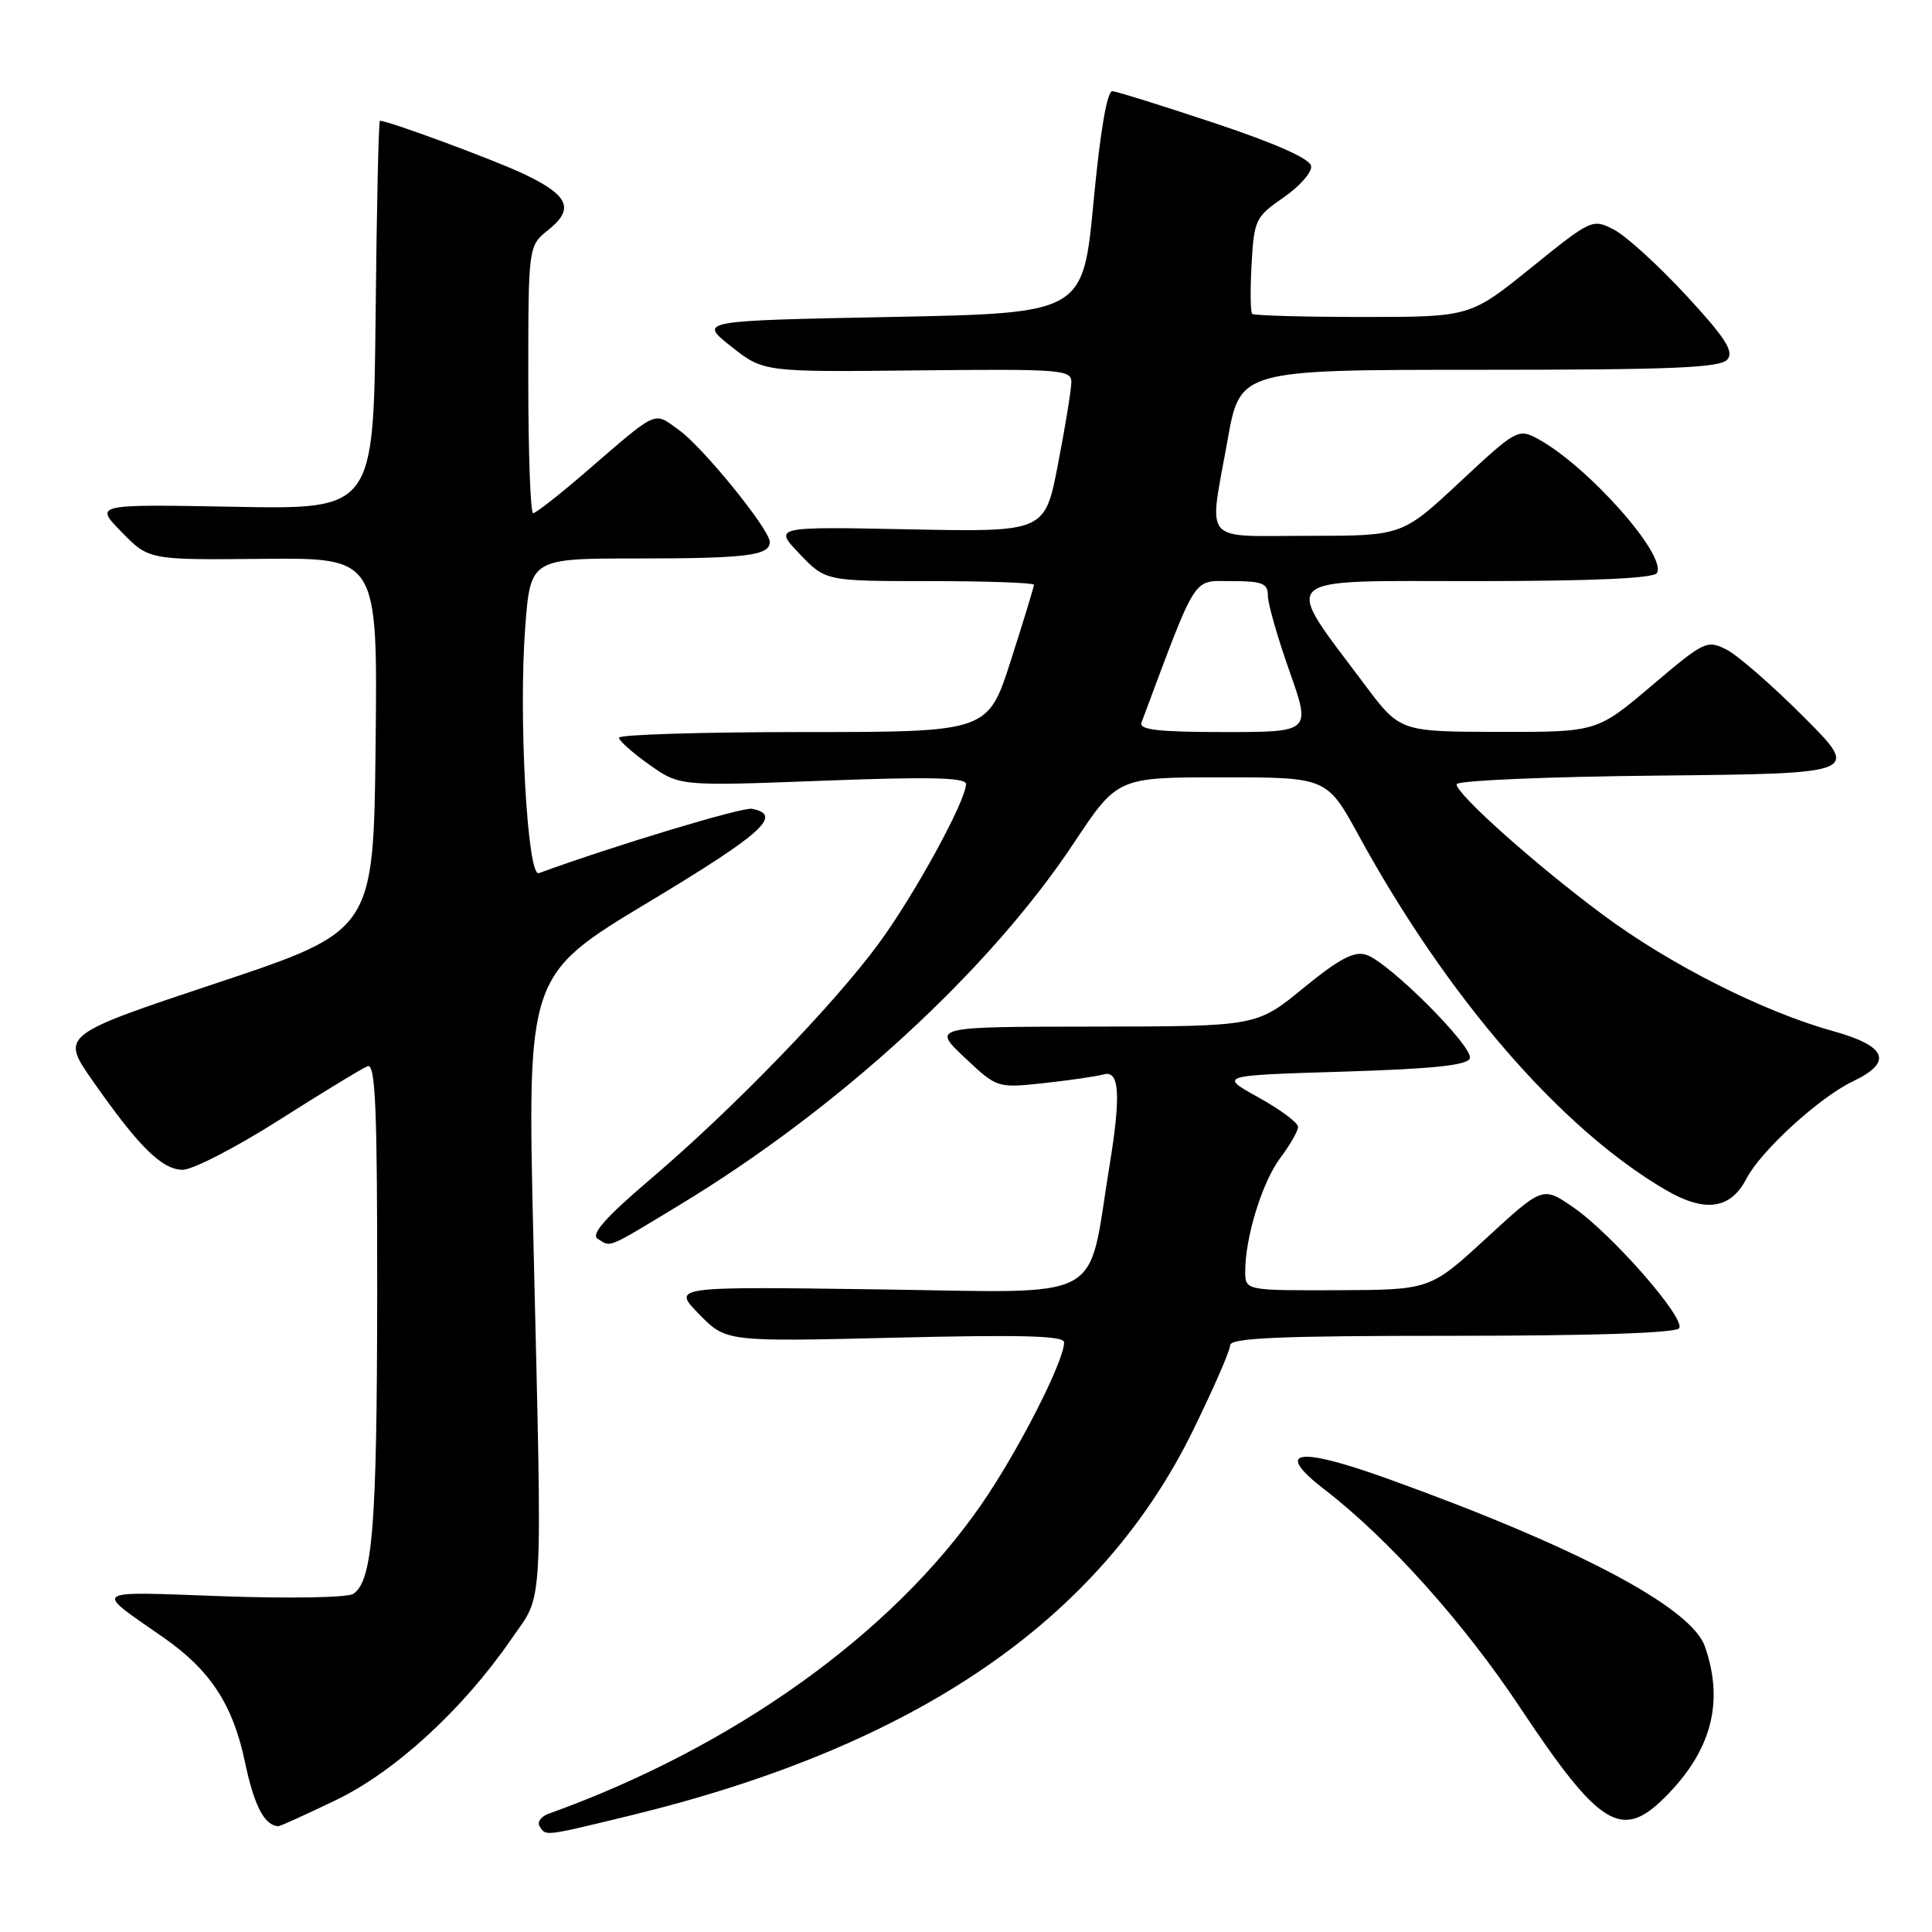 <?xml version="1.0" encoding="UTF-8" standalone="no"?>
<!DOCTYPE svg PUBLIC "-//W3C//DTD SVG 1.1//EN" "http://www.w3.org/Graphics/SVG/1.1/DTD/svg11.dtd" >
<svg xmlns="http://www.w3.org/2000/svg" xmlns:xlink="http://www.w3.org/1999/xlink" version="1.1" viewBox="0 0 256 256">
 <g >
 <path fill="currentColor"
d=" M 83.50 240.57 C 121.41 231.35 145.73 214.72 158.07 189.56 C 160.78 184.03 163.00 178.95 163.00 178.26 C 163.00 177.28 169.47 177.00 192.44 177.00 C 211.12 177.00 222.11 176.63 222.50 175.99 C 223.34 174.65 213.54 163.47 208.46 159.97 C 204.42 157.19 204.42 157.19 196.96 164.05 C 189.50 170.91 189.50 170.91 177.25 170.96 C 165.00 171.00 165.00 171.00 165.00 168.44 C 165.00 163.90 167.27 156.58 169.66 153.41 C 170.95 151.70 172.00 149.86 172.00 149.31 C 172.00 148.77 169.64 147.01 166.75 145.41 C 161.50 142.50 161.50 142.50 177.92 142.00 C 189.92 141.63 194.45 141.16 194.76 140.23 C 195.26 138.71 184.00 127.45 181.02 126.51 C 179.42 126.00 177.44 127.05 172.71 130.92 C 166.51 136.00 166.51 136.00 145.00 136.03 C 123.50 136.05 123.50 136.05 127.81 140.12 C 132.12 144.18 132.12 144.18 138.31 143.52 C 141.71 143.15 145.29 142.63 146.25 142.36 C 148.34 141.77 148.55 145.08 147.01 154.50 C 144.01 172.89 147.03 171.27 116.43 170.85 C 89.05 170.47 89.05 170.47 92.63 174.13 C 96.20 177.79 96.20 177.79 118.60 177.25 C 135.37 176.84 141.00 176.99 141.00 177.87 C 141.00 180.37 134.90 192.32 130.03 199.36 C 118.16 216.53 97.13 231.56 72.69 240.33 C 71.69 240.69 71.15 241.44 71.50 241.99 C 72.32 243.32 72.01 243.36 83.50 240.57 Z  M 44.48 238.54 C 52.34 234.76 61.34 226.51 67.75 217.19 C 72.07 210.93 71.86 214.78 70.68 164.35 C 69.85 129.21 69.85 129.21 85.98 119.51 C 101.06 110.44 103.79 107.98 99.65 107.17 C 98.36 106.92 81.35 112.06 71.39 115.70 C 69.88 116.25 68.70 95.01 69.59 83.18 C 70.29 74.00 70.29 74.00 84.56 74.00 C 98.90 74.00 102.00 73.61 102.00 71.82 C 102.00 70.16 93.13 59.23 89.95 56.97 C 86.52 54.52 87.37 54.13 77.39 62.73 C 74.03 65.63 70.99 68.00 70.64 68.00 C 70.29 68.00 70.00 60.03 70.00 50.29 C 70.00 32.58 70.00 32.58 72.67 30.45 C 76.16 27.66 75.36 25.86 69.34 23.02 C 65.36 21.14 51.45 16.00 50.34 16.00 C 50.17 16.00 49.91 27.59 49.77 41.75 C 49.50 67.50 49.50 67.50 31.00 67.15 C 12.50 66.81 12.50 66.81 16.12 70.50 C 19.73 74.20 19.73 74.20 34.88 74.05 C 50.04 73.91 50.04 73.91 49.77 98.62 C 49.50 123.33 49.50 123.33 28.77 130.24 C 8.04 137.15 8.04 137.15 12.27 143.20 C 18.41 151.98 21.47 155.00 24.22 155.00 C 25.54 155.00 31.31 152.02 37.02 148.39 C 42.74 144.75 48.00 141.55 48.71 141.28 C 49.75 140.88 50.00 146.84 49.98 171.64 C 49.95 202.23 49.38 209.46 46.82 211.19 C 46.09 211.69 38.39 211.83 29.50 211.51 C 11.78 210.87 12.34 210.49 21.65 216.97 C 27.89 221.32 30.87 225.88 32.47 233.54 C 33.68 239.29 35.05 241.91 36.90 241.98 C 37.11 241.99 40.53 240.44 44.48 238.54 Z  M 220.51 238.25 C 226.76 232.07 228.50 225.60 225.91 218.17 C 224.10 212.97 208.89 204.94 183.79 195.91 C 171.77 191.59 168.73 192.15 175.57 197.42 C 184.00 203.92 193.95 215.01 201.44 226.29 C 211.89 242.01 214.84 243.86 220.51 238.25 Z  M 89.84 159.79 C 111.06 146.98 131.05 128.65 142.28 111.72 C 148.07 103.00 148.07 103.00 161.94 103.00 C 175.82 103.00 175.82 103.00 180.06 110.75 C 191.78 132.17 206.79 149.52 220.64 157.63 C 225.90 160.72 229.30 160.26 231.41 156.18 C 233.30 152.52 241.07 145.41 245.49 143.30 C 250.89 140.73 250.05 138.62 242.84 136.61 C 233.61 134.05 221.24 127.79 212.39 121.21 C 203.46 114.58 193.00 105.24 193.00 103.92 C 193.00 103.43 205.04 102.91 219.75 102.77 C 246.50 102.50 246.50 102.50 239.00 94.99 C 234.88 90.86 230.28 86.85 228.80 86.09 C 226.19 84.76 225.84 84.93 218.85 90.86 C 211.60 97.00 211.60 97.00 198.55 96.98 C 185.50 96.95 185.50 96.95 180.84 90.73 C 169.82 76.01 168.77 77.00 195.34 77.00 C 210.83 77.00 219.11 76.64 219.54 75.94 C 220.96 73.63 210.31 61.65 203.68 58.10 C 201.18 56.76 200.84 56.96 193.45 63.86 C 185.80 71.00 185.80 71.00 173.40 71.00 C 159.06 71.00 160.16 72.30 162.66 58.31 C 164.32 49.00 164.32 49.00 196.04 49.00 C 221.63 49.00 227.97 48.74 228.89 47.63 C 229.78 46.56 228.62 44.75 223.38 39.09 C 219.72 35.14 215.44 31.24 213.86 30.43 C 211.02 28.96 210.87 29.02 202.89 35.47 C 194.80 42.00 194.80 42.00 180.57 42.00 C 172.74 42.00 166.15 41.81 165.92 41.59 C 165.69 41.36 165.65 38.40 165.84 35.01 C 166.17 29.13 166.36 28.73 170.07 26.17 C 172.21 24.70 173.86 22.82 173.73 22.00 C 173.58 21.03 169.05 19.02 161.00 16.33 C 154.12 14.04 148.00 12.13 147.40 12.08 C 146.70 12.03 145.78 17.39 144.90 26.75 C 143.50 41.50 143.50 41.50 118.04 42.00 C 92.58 42.50 92.58 42.50 96.87 45.90 C 101.16 49.30 101.16 49.30 121.58 49.08 C 140.74 48.88 142.00 48.98 141.96 50.68 C 141.94 51.68 141.15 56.55 140.19 61.50 C 138.46 70.50 138.46 70.50 120.48 70.14 C 102.50 69.78 102.50 69.78 105.95 73.39 C 109.39 77.00 109.39 77.00 123.20 77.00 C 130.79 77.00 137.00 77.22 137.00 77.49 C 137.00 77.76 135.63 82.26 133.95 87.49 C 130.91 97.00 130.91 97.00 106.45 97.00 C 93.00 97.00 82.01 97.34 82.02 97.75 C 82.03 98.16 83.85 99.78 86.05 101.33 C 90.06 104.17 90.06 104.17 109.03 103.45 C 123.19 102.91 128.00 103.02 128.00 103.89 C 128.00 106.09 121.21 118.52 116.45 125.00 C 110.50 133.12 97.08 146.98 86.19 156.24 C 80.24 161.31 78.26 163.55 79.19 164.14 C 80.99 165.28 80.28 165.57 89.84 159.79 Z  M 151.25 95.75 C 158.73 75.75 157.94 77.00 163.17 77.00 C 167.27 77.00 168.00 77.29 168.00 78.93 C 168.00 79.99 169.29 84.49 170.86 88.93 C 173.71 97.00 173.71 97.00 162.25 97.00 C 153.50 97.00 150.90 96.70 151.25 95.75 Z "/>
</g>
</svg>